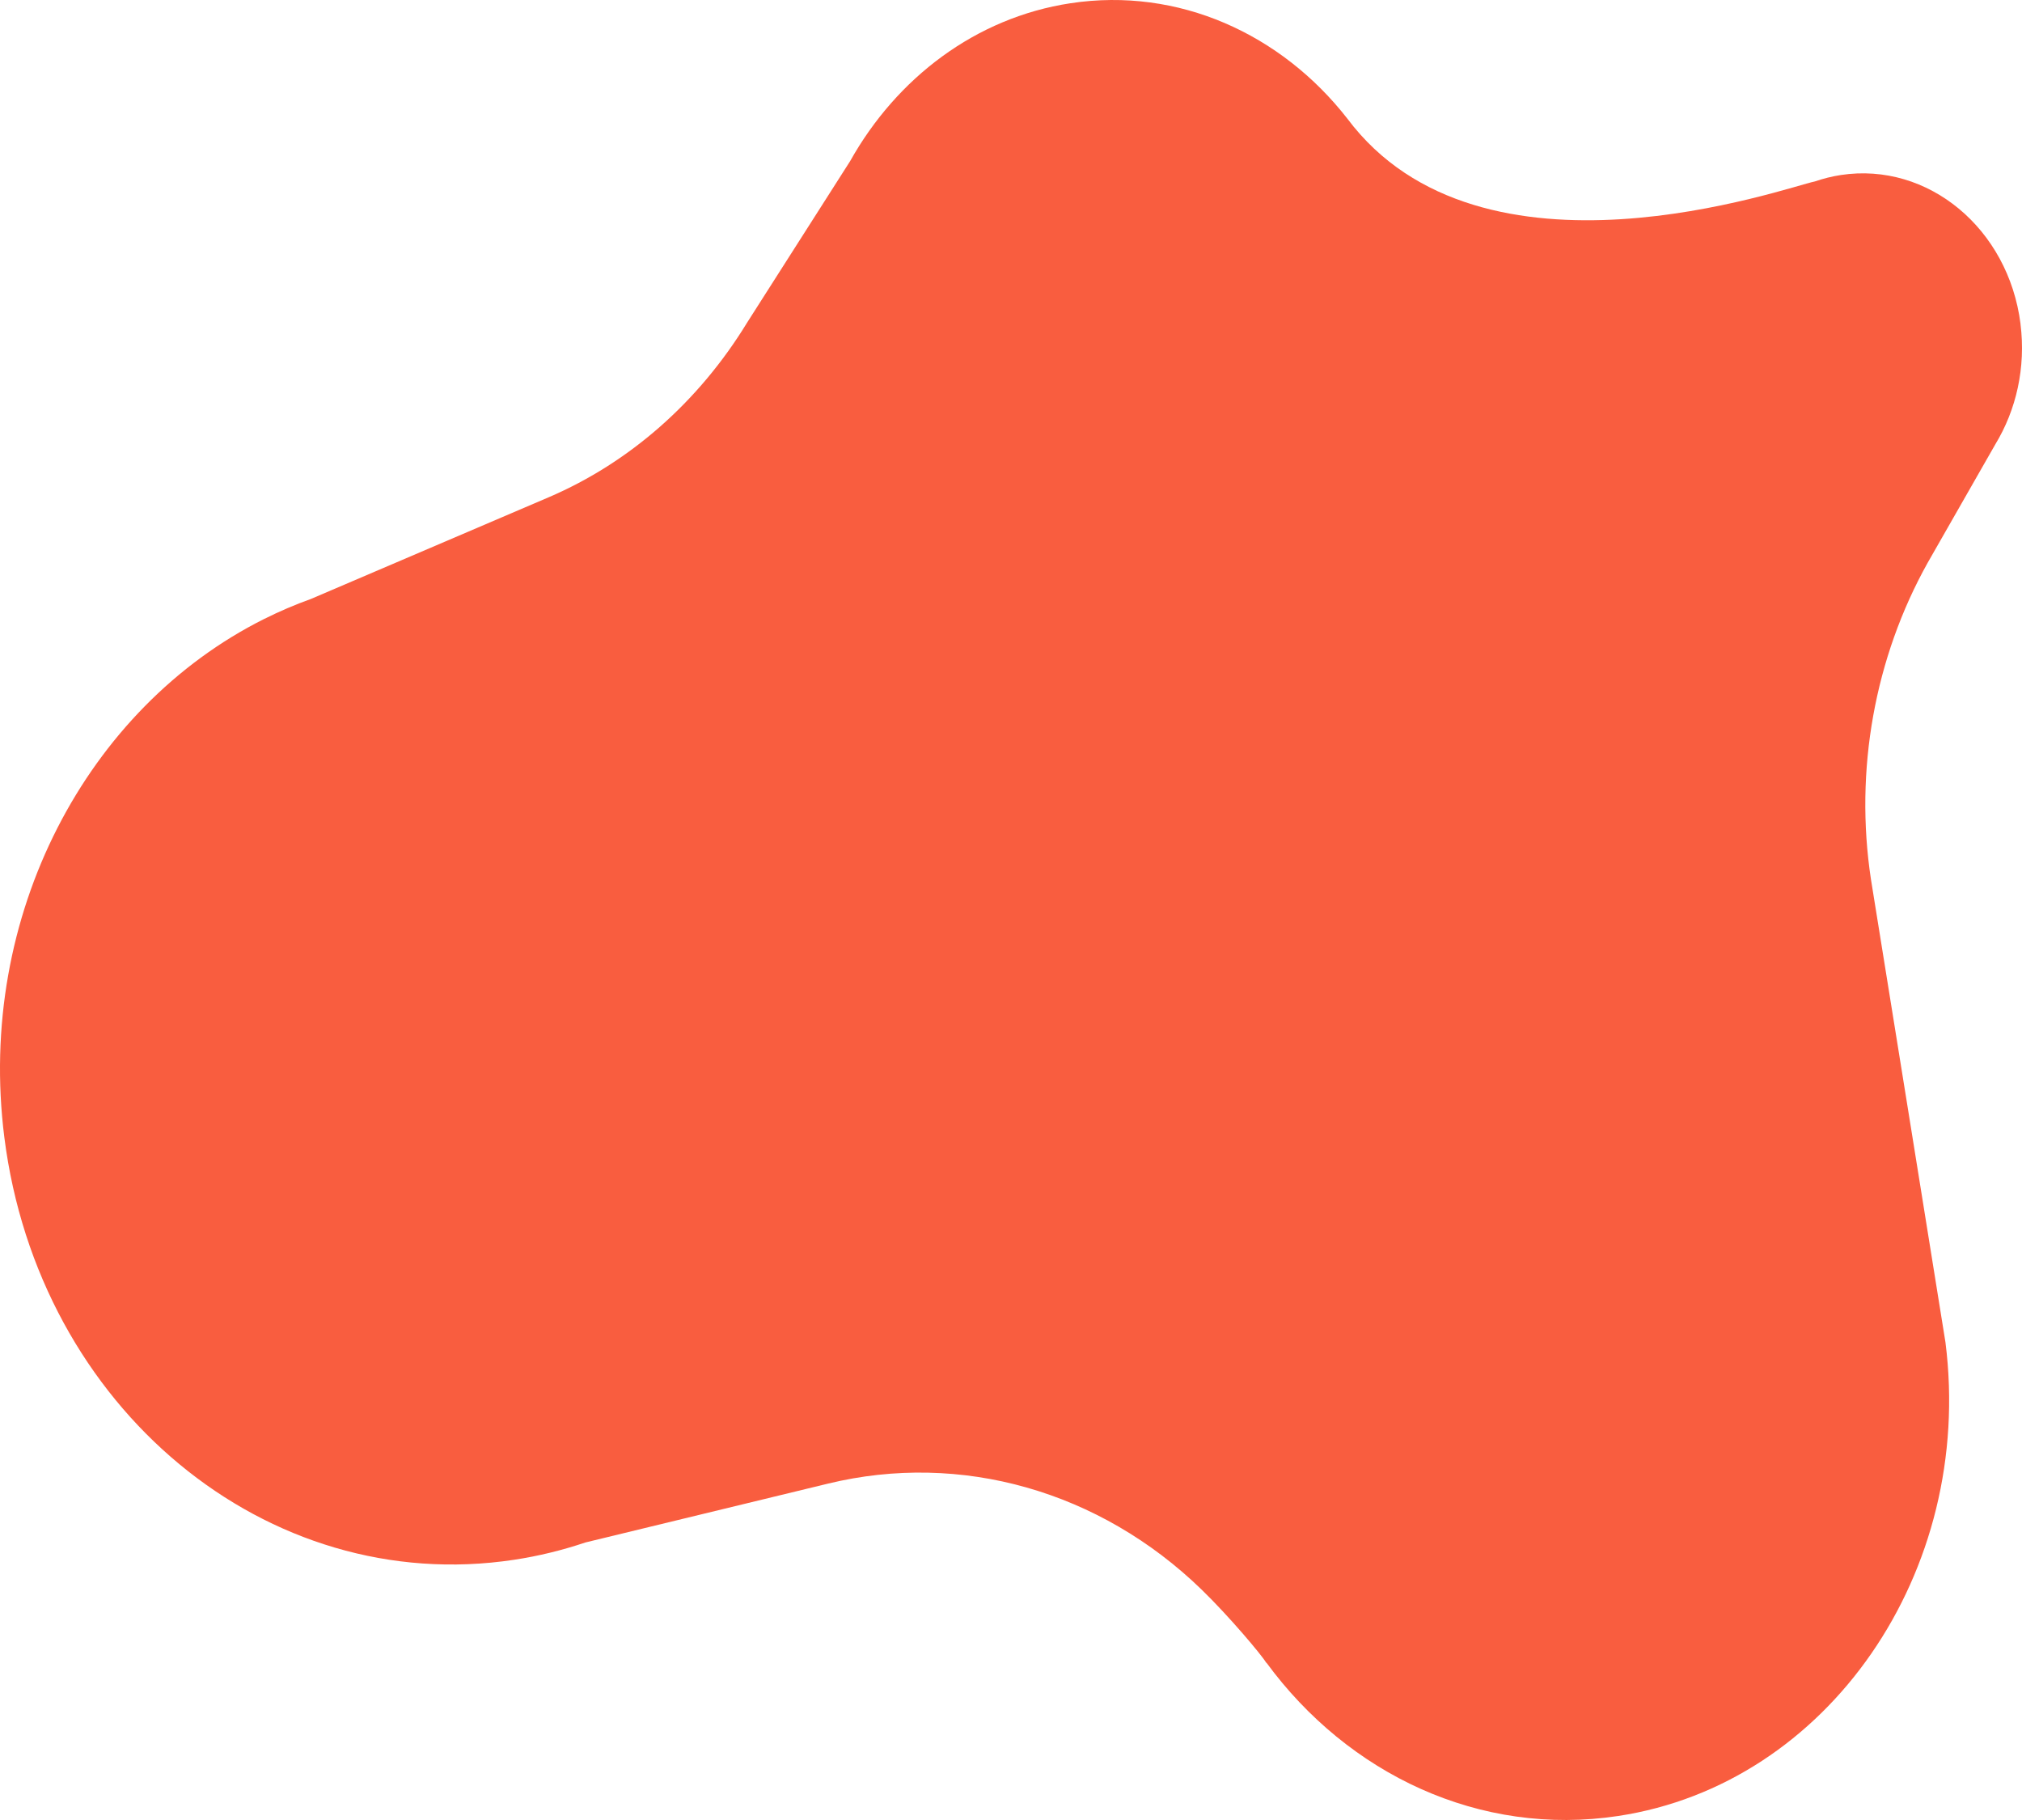 <svg width="100" height="90" viewBox="0 0 100 90" fill="none" xmlns="http://www.w3.org/2000/svg">
<path d="M99.927 16.016C99.329 11.298 95.353 8 91.043 8.654C90.598 8.722 90.165 8.832 89.751 8.974C88.402 9.237 73.261 14.723 66.629 5.859C63.365 1.68 58.289 -0.649 52.948 0.159C48.249 0.872 44.348 3.86 42.045 7.966L36.945 15.96C34.555 19.871 31.129 22.883 27.127 24.594L15.379 29.618C14.592 29.901 13.828 30.228 13.085 30.599L13.056 30.612C4.307 34.993 -1.173 45.268 0.214 56.238C1.906 69.63 13.195 78.985 25.424 77.132C26.639 76.949 27.818 76.658 28.955 76.275L40.953 73.365C47.522 71.771 54.395 73.722 59.431 78.611C60.782 79.922 62.4 81.843 62.621 82.222C62.621 82.224 62.632 82.222 62.636 82.224C66.676 87.729 73.178 90.841 80.031 89.801C90.406 88.229 97.653 77.745 96.215 66.381C96.195 66.227 92.546 43.584 92.546 43.584C92.541 43.552 92.535 43.518 92.53 43.486C91.708 38.074 92.72 32.516 95.332 27.834L98.685 21.965C99.711 20.274 100.199 18.184 99.925 16.016H99.927Z" fill="#F95D3F"/>
</svg>
